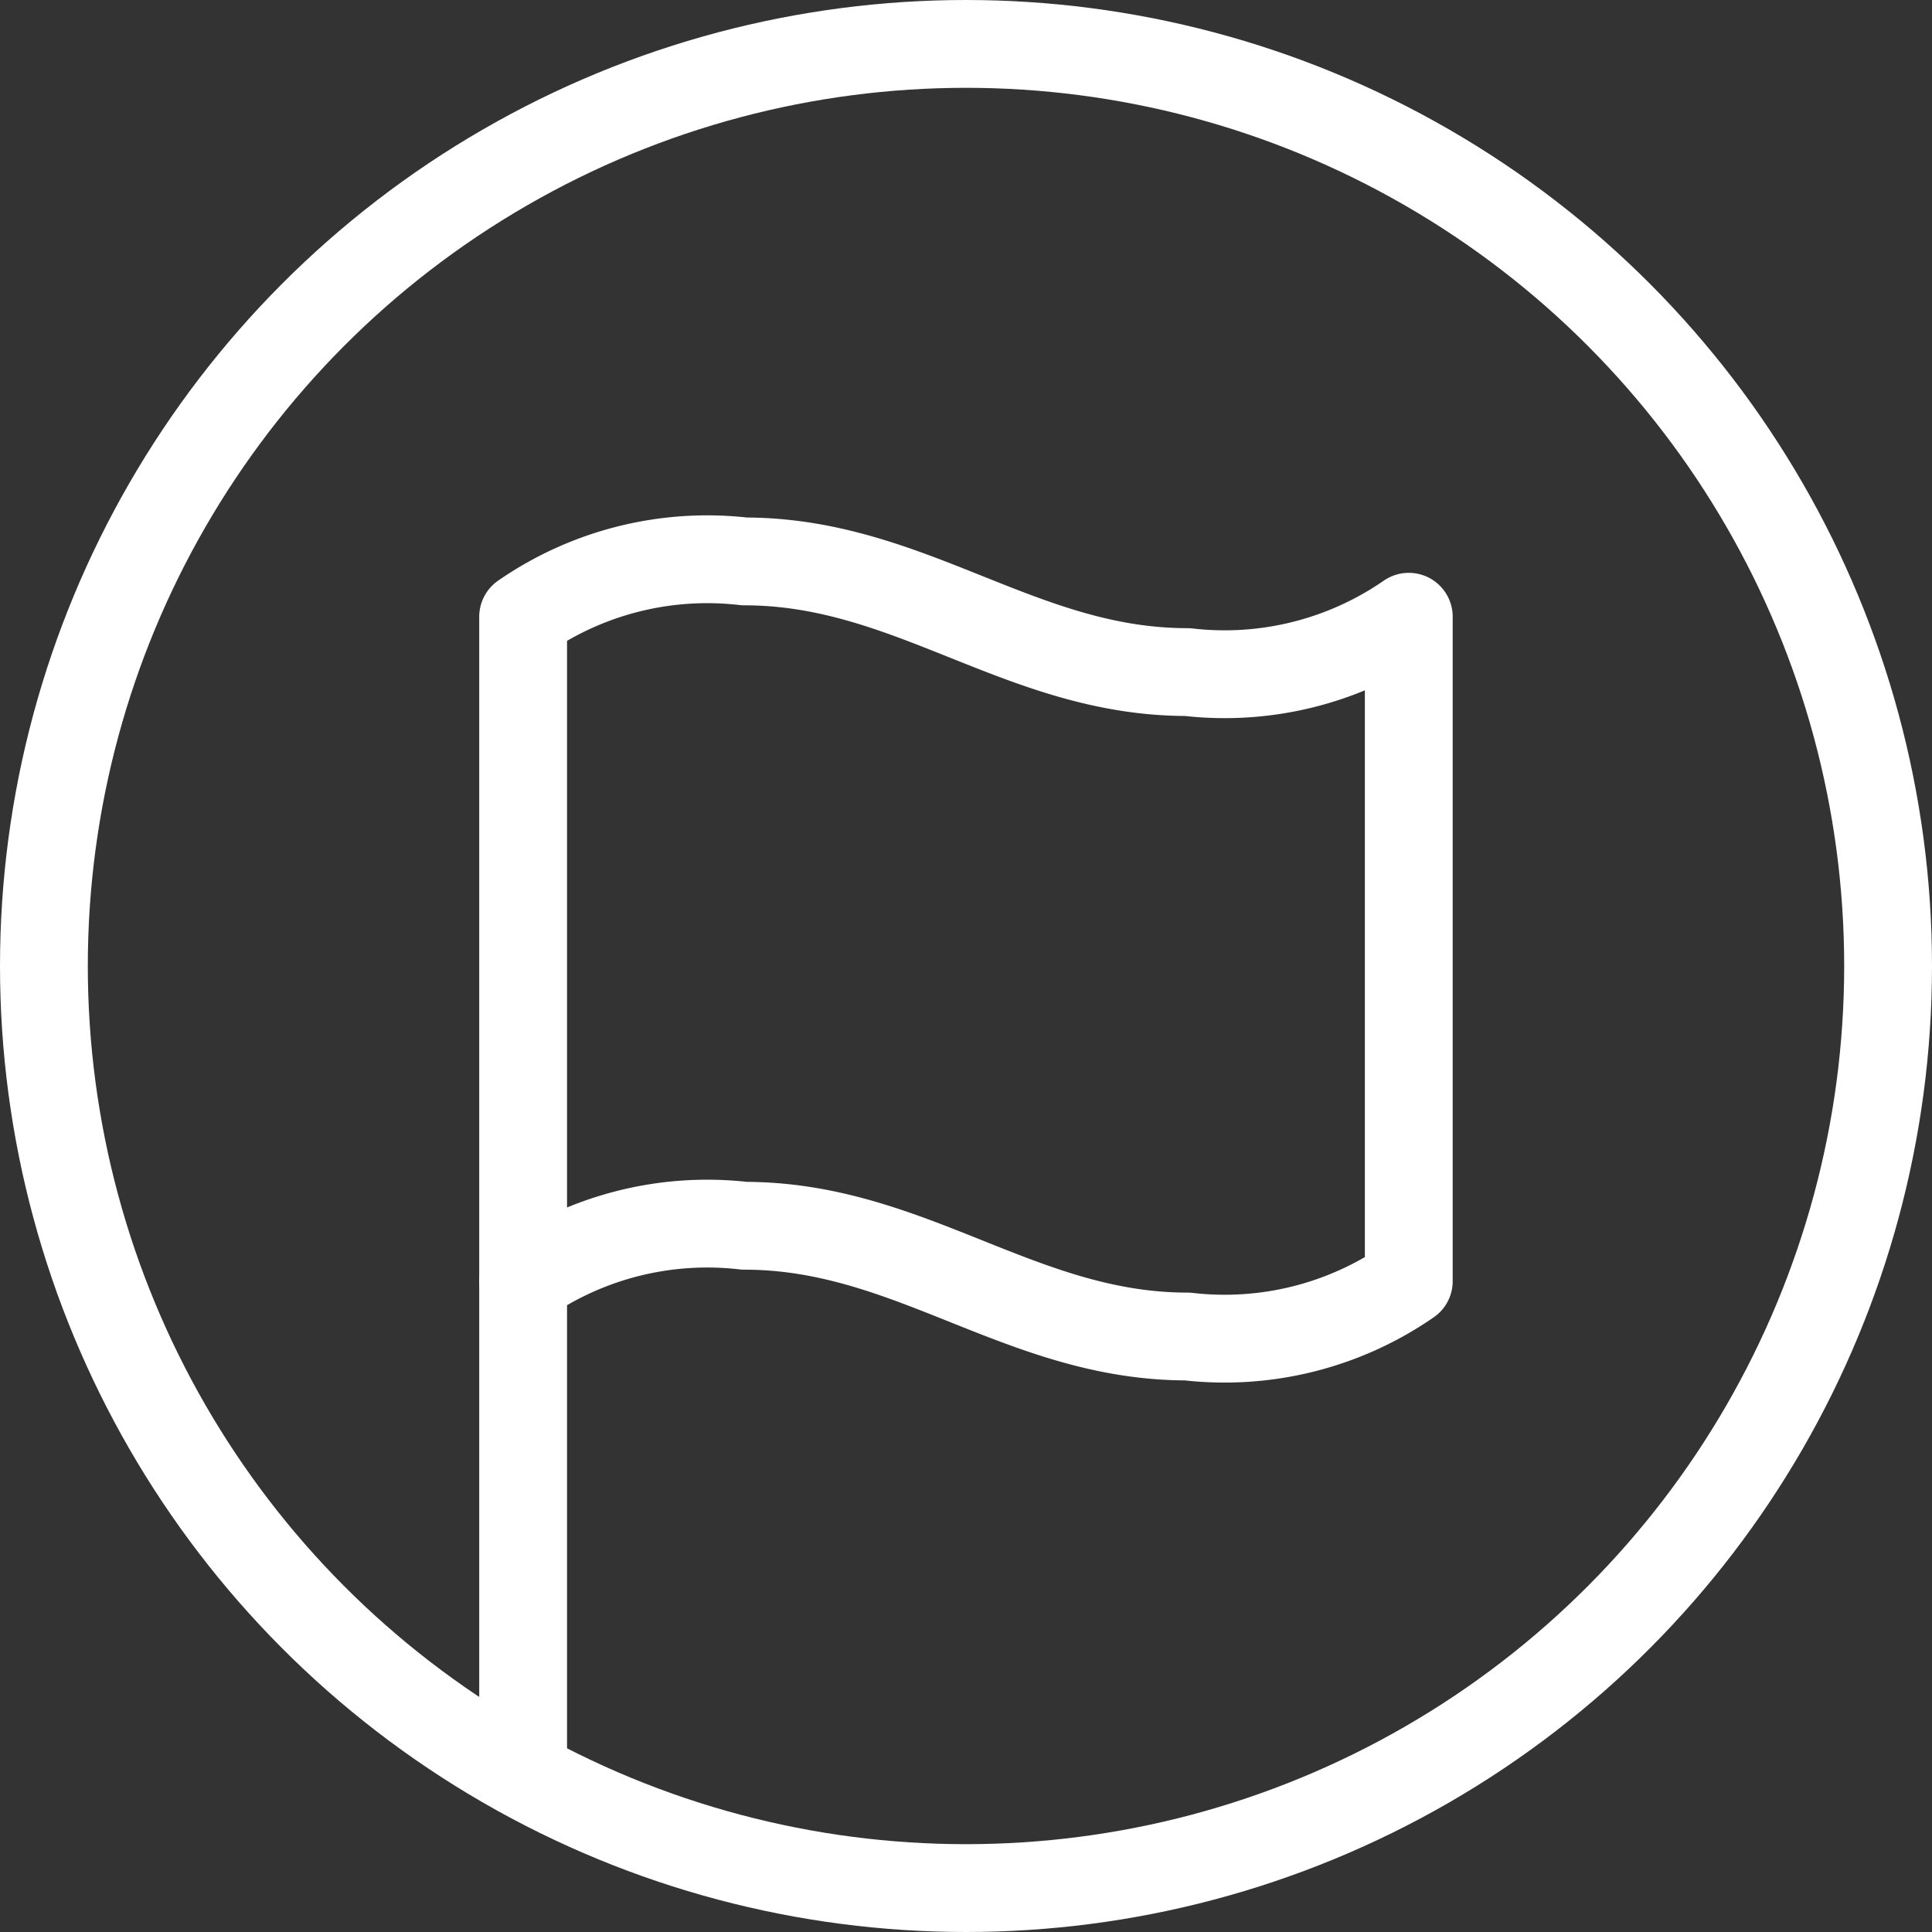 <svg xmlns="http://www.w3.org/2000/svg" width="22" height="22" viewBox="0 0 22 22">
    <rect x="0" y="0" width="22" height="22" fill="#333333" stroke="none"/>
    <defs>
        <style>.a,.b,.d{fill:none;}.a,.b{stroke:#fff;}.a{isolation:isolate;}.b{stroke-linecap:round;stroke-linejoin:round;}.c{stroke:none;}</style>
    </defs>
    <g transform="translate(-473 -623)">
        <g class="a" transform="translate(474 624)">
            <circle class="c" cx="10" cy="10" r="10"/>
            <circle class="d" cx="10" cy="10" r="10.5"/>
        </g>
        <g transform="translate(472.957 626.393)">
            <path class="b" d="M6,11.195a3.684,3.684,0,0,1,2.521-.63c1.891,0,3.152,1.261,5.043,1.261a3.684,3.684,0,0,0,2.521-.63V3.63a3.684,3.684,0,0,1-2.521.63C11.673,4.261,10.413,3,8.521,3A3.684,3.684,0,0,0,6,3.63Z"/>
            <path class="b" d="M6,27.846V22.5" transform="translate(0 -11.305)"/>
        </g>
    </g>
</svg>
